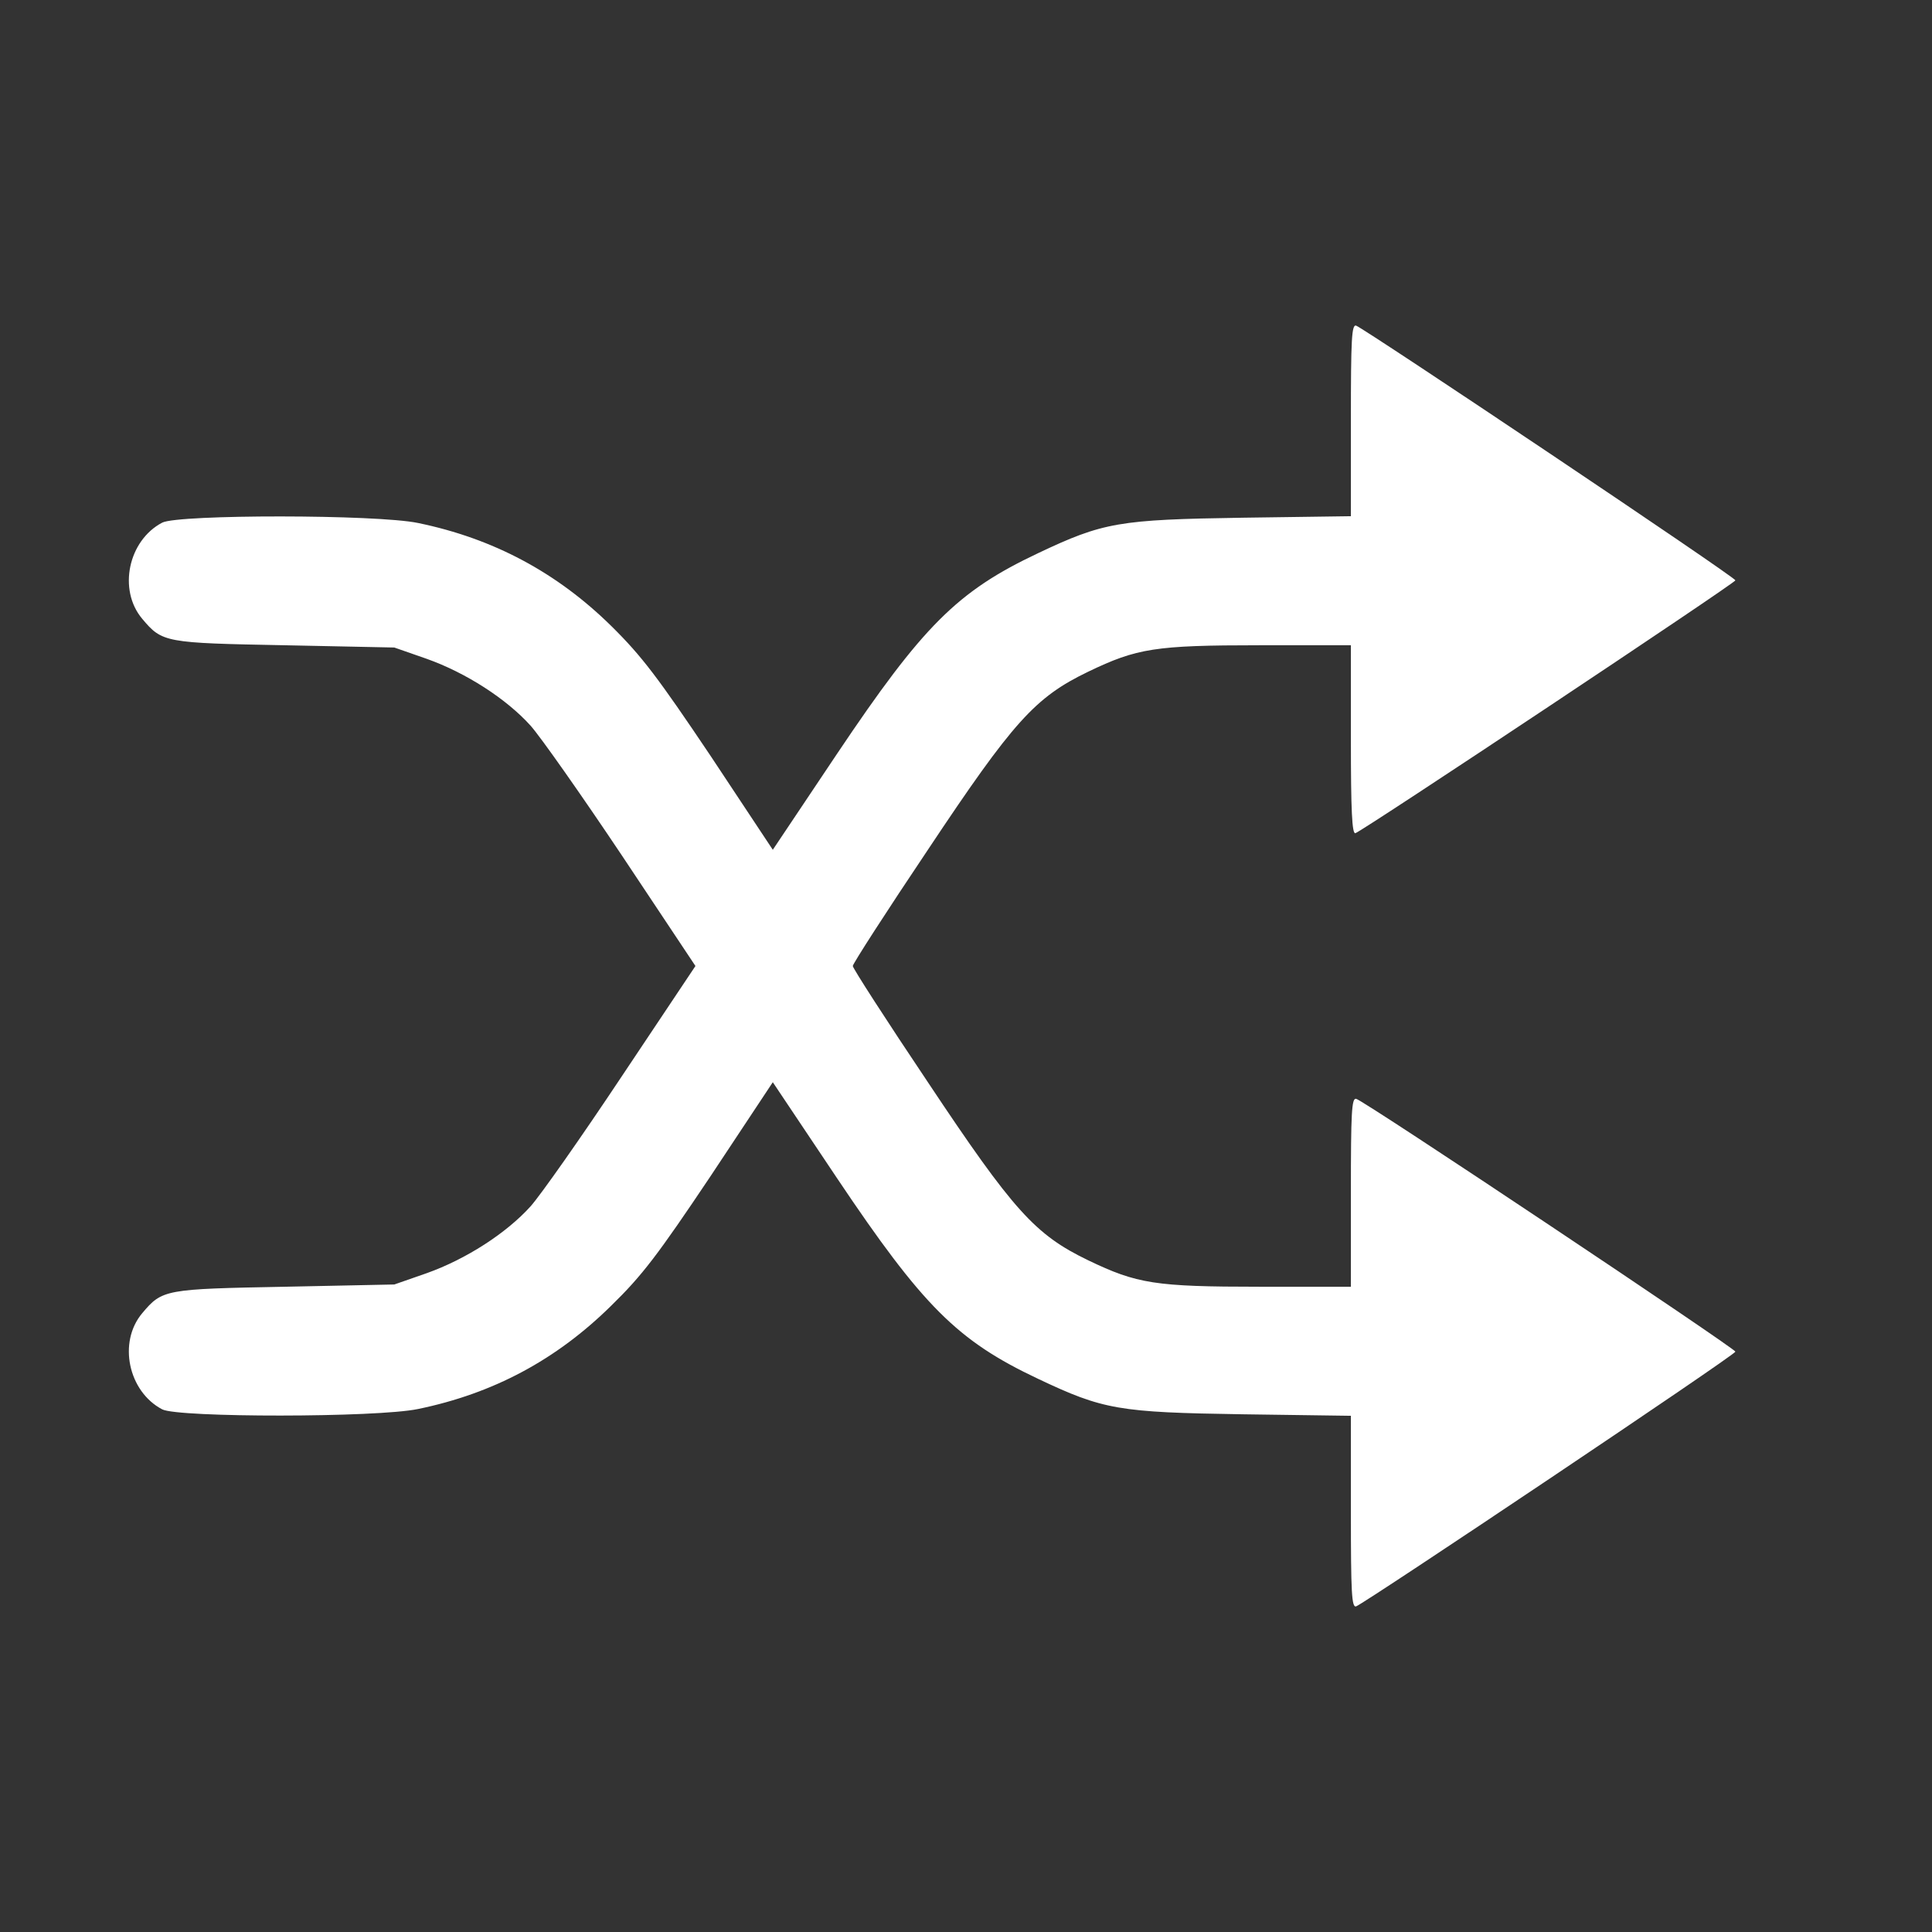 <?xml version="1.0" standalone="no"?>
<!DOCTYPE svg PUBLIC "-//W3C//DTD SVG 20010904//EN"
 "http://www.w3.org/TR/2001/REC-SVG-20010904/DTD/svg10.dtd">
<svg version="1.0" xmlns="http://www.w3.org/2000/svg"
 width="512pt" height="512pt" viewBox="0 0 512 512"
 preserveAspectRatio="xMidYMid meet">

<rect x="0" y="0" width="512" height="512" fill="#333333" stroke="none"/>

<g transform="translate(0,512) scale(0.1,-0.1)"
fill="#FFFFFF" stroke="none">
<path d="M3580 4007 l0 -255 -287 -4 c-328 -5 -369 -12 -542 -94 -214 -101
-305 -192 -533 -532 l-170 -254 -165 249 c-139 207 -182 264 -262 343 -145
143 -314 233 -513 274 -110 23 -635 23 -678 1 -90 -47 -118 -178 -53 -255 53
-63 60 -64 378 -70 l290 -6 86 -30 c104 -37 211 -106 275 -177 26 -29 135
-184 242 -344 l195 -293 -195 -292 c-107 -161 -216 -316 -242 -345 -64 -71
-171 -140 -275 -177 l-86 -30 -290 -6 c-318 -6 -325 -7 -378 -70 -65 -77 -37
-208 53 -255 43 -22 568 -22 678 1 199 41 366 130 512 274 82 80 123 134 263
343 l165 249 170 -254 c228 -340 319 -431 533 -532 173 -82 214 -89 542 -94
l287 -4 0 -255 c0 -215 2 -254 14 -250 27 11 1006 667 1005 675 -1 9 -985 666
-1005 670 -12 3 -14 -36 -14 -247 l0 -251 -242 0 c-277 0 -325 8 -454 70 -141
68 -198 131 -425 472 -110 164 -199 302 -199 308 0 6 89 144 199 308 227 341
284 404 425 472 129 62 177 70 454 70 l242 0 0 -251 c0 -187 3 -250 12 -247
21 7 1007 663 1007 670 1 8 -978 664 -1005 675 -12 4 -14 -35 -14 -250z"/>
</g>
</svg>
